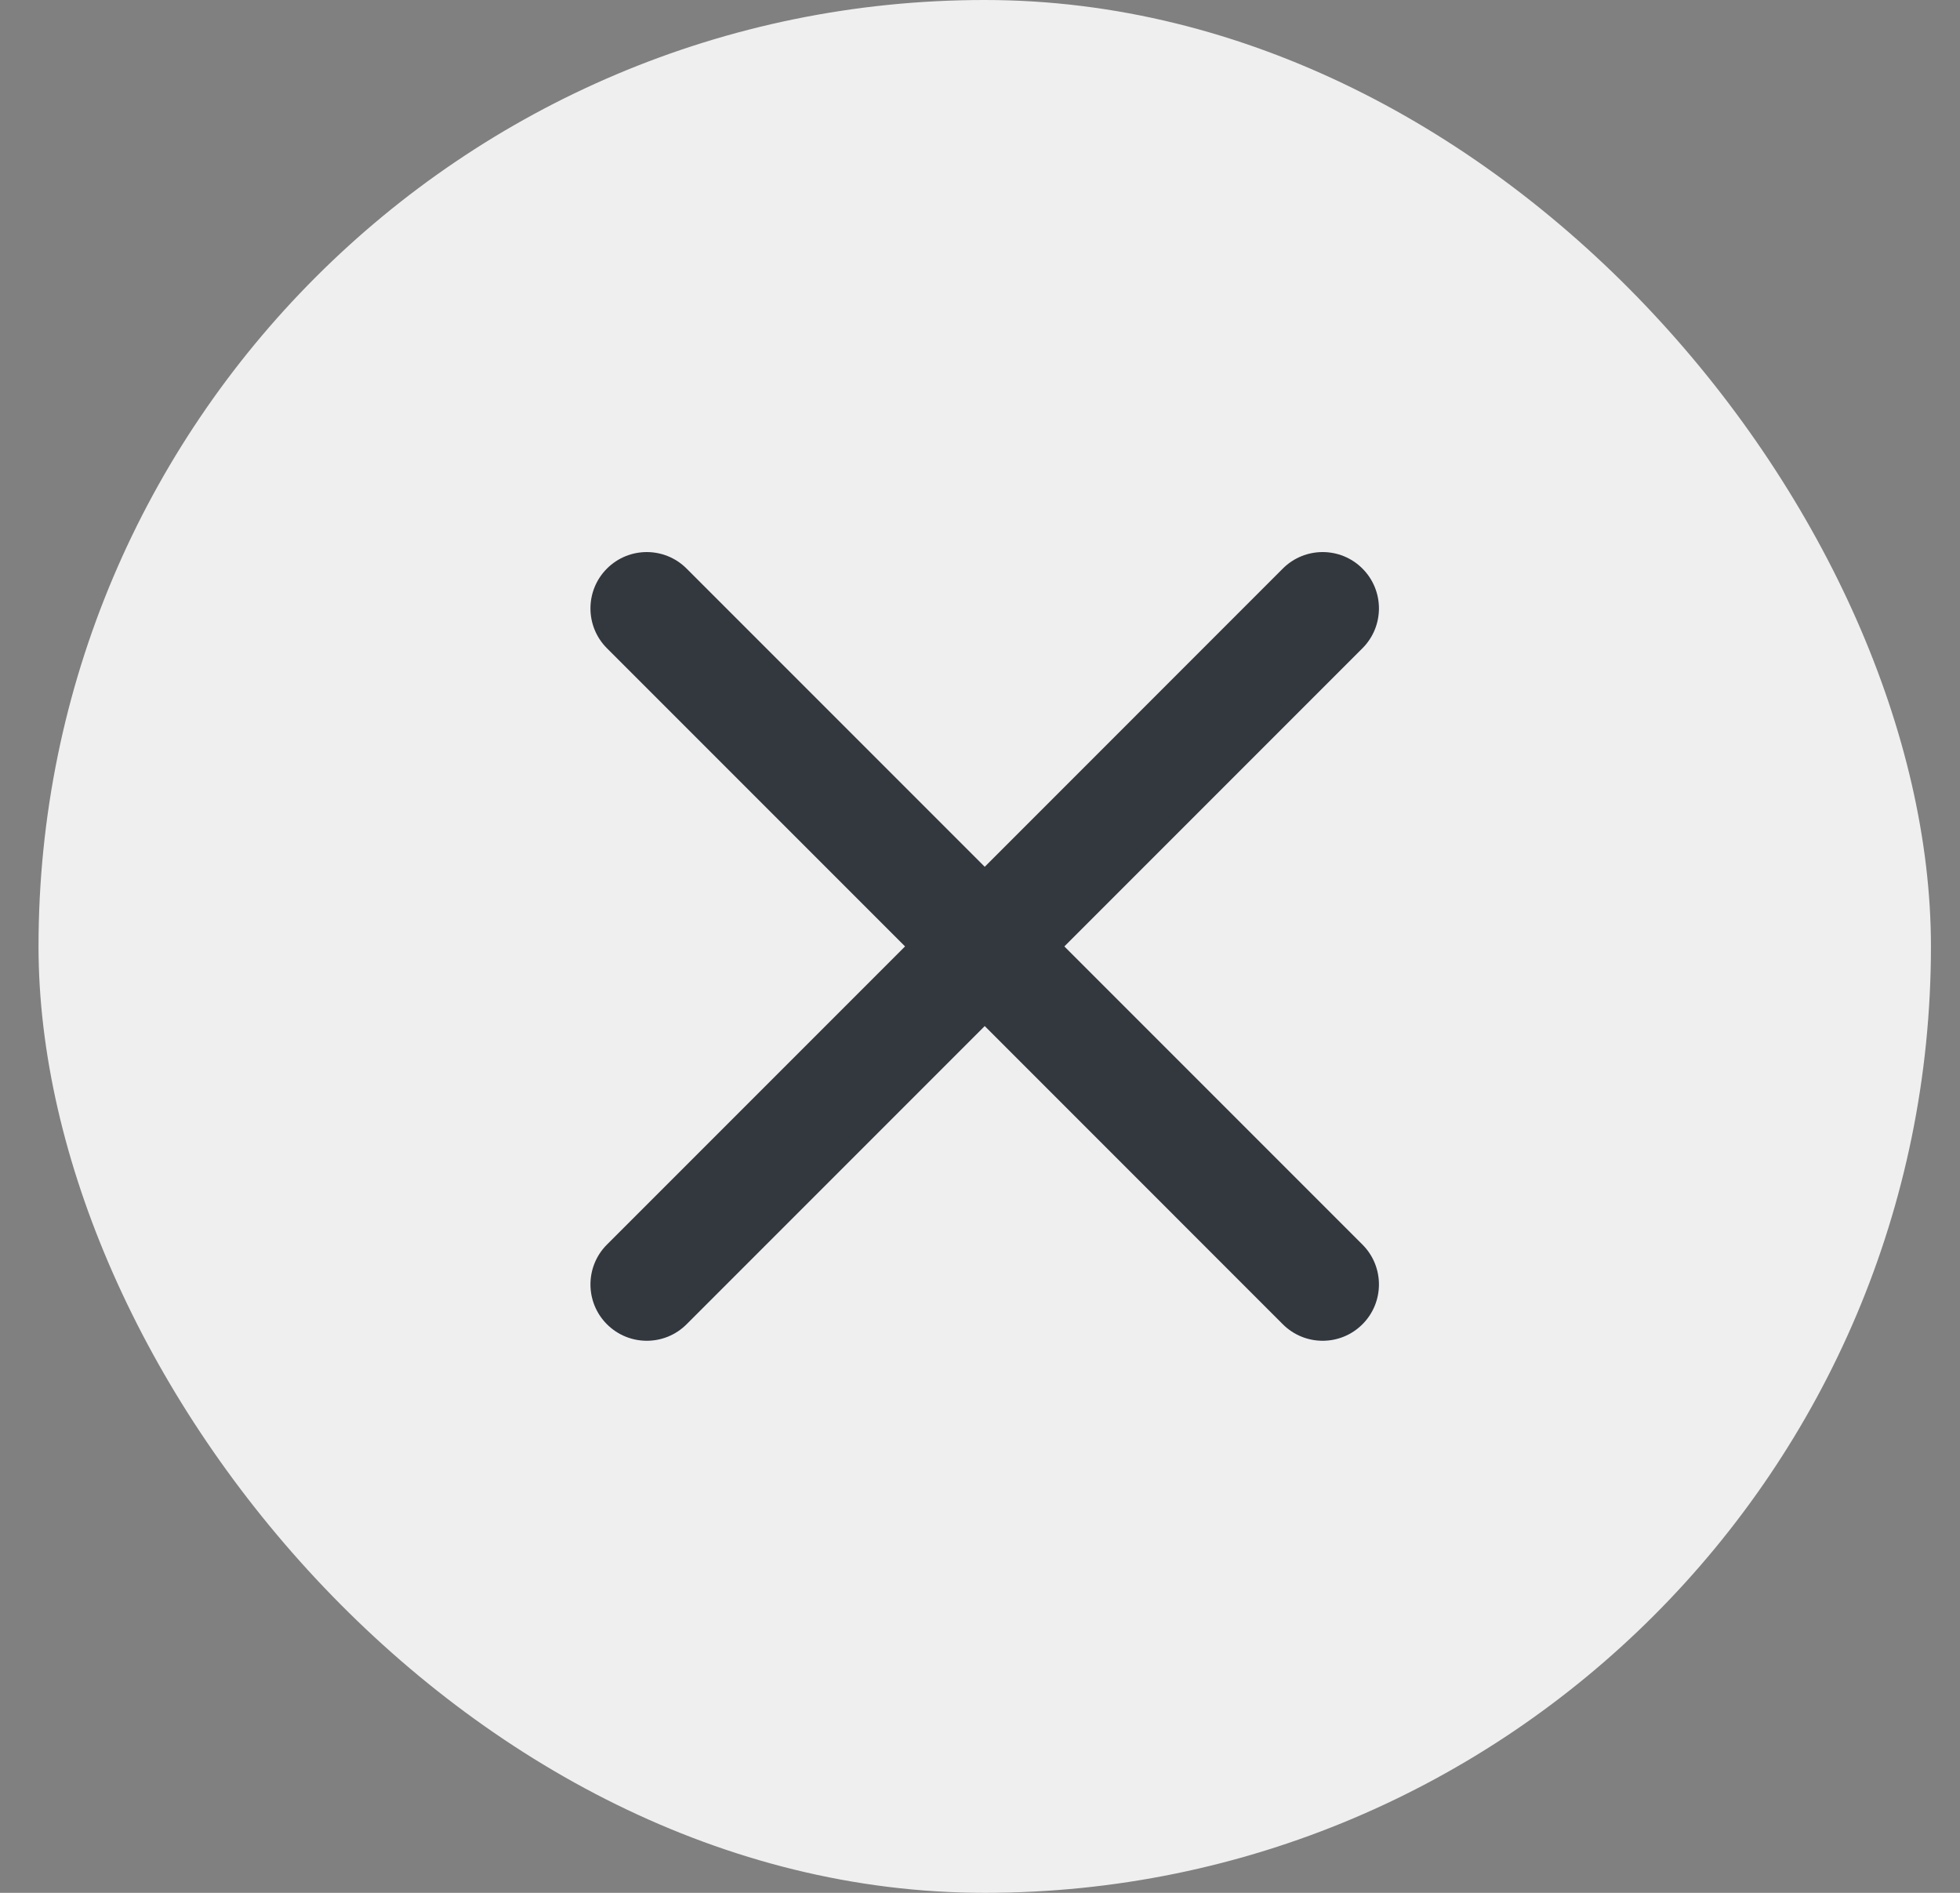<svg width="29" height="28" viewBox="0 0 29 28" fill="none" xmlns="http://www.w3.org/2000/svg">
<rect x="0" y="0" width="29" height="28" fill="#808080" stroke="none"/>
<rect x="0.57" width="28" height="28" rx="14" fill="#EFEFEF"/>
<path d="M10.159 8.411C9.833 8.085 9.306 8.085 8.98 8.411C8.655 8.736 8.655 9.264 8.98 9.589L13.391 14L8.98 18.411C8.655 18.736 8.655 19.264 8.98 19.589C9.306 19.915 9.834 19.915 10.159 19.589L14.57 15.178L18.98 19.589C19.306 19.915 19.834 19.915 20.159 19.589C20.484 19.264 20.484 18.736 20.159 18.411L15.748 14L20.159 9.589C20.484 9.264 20.484 8.736 20.159 8.411C19.834 8.085 19.306 8.085 18.98 8.411L14.57 12.822L10.159 8.411Z" fill="#33383F"/>
</svg>
